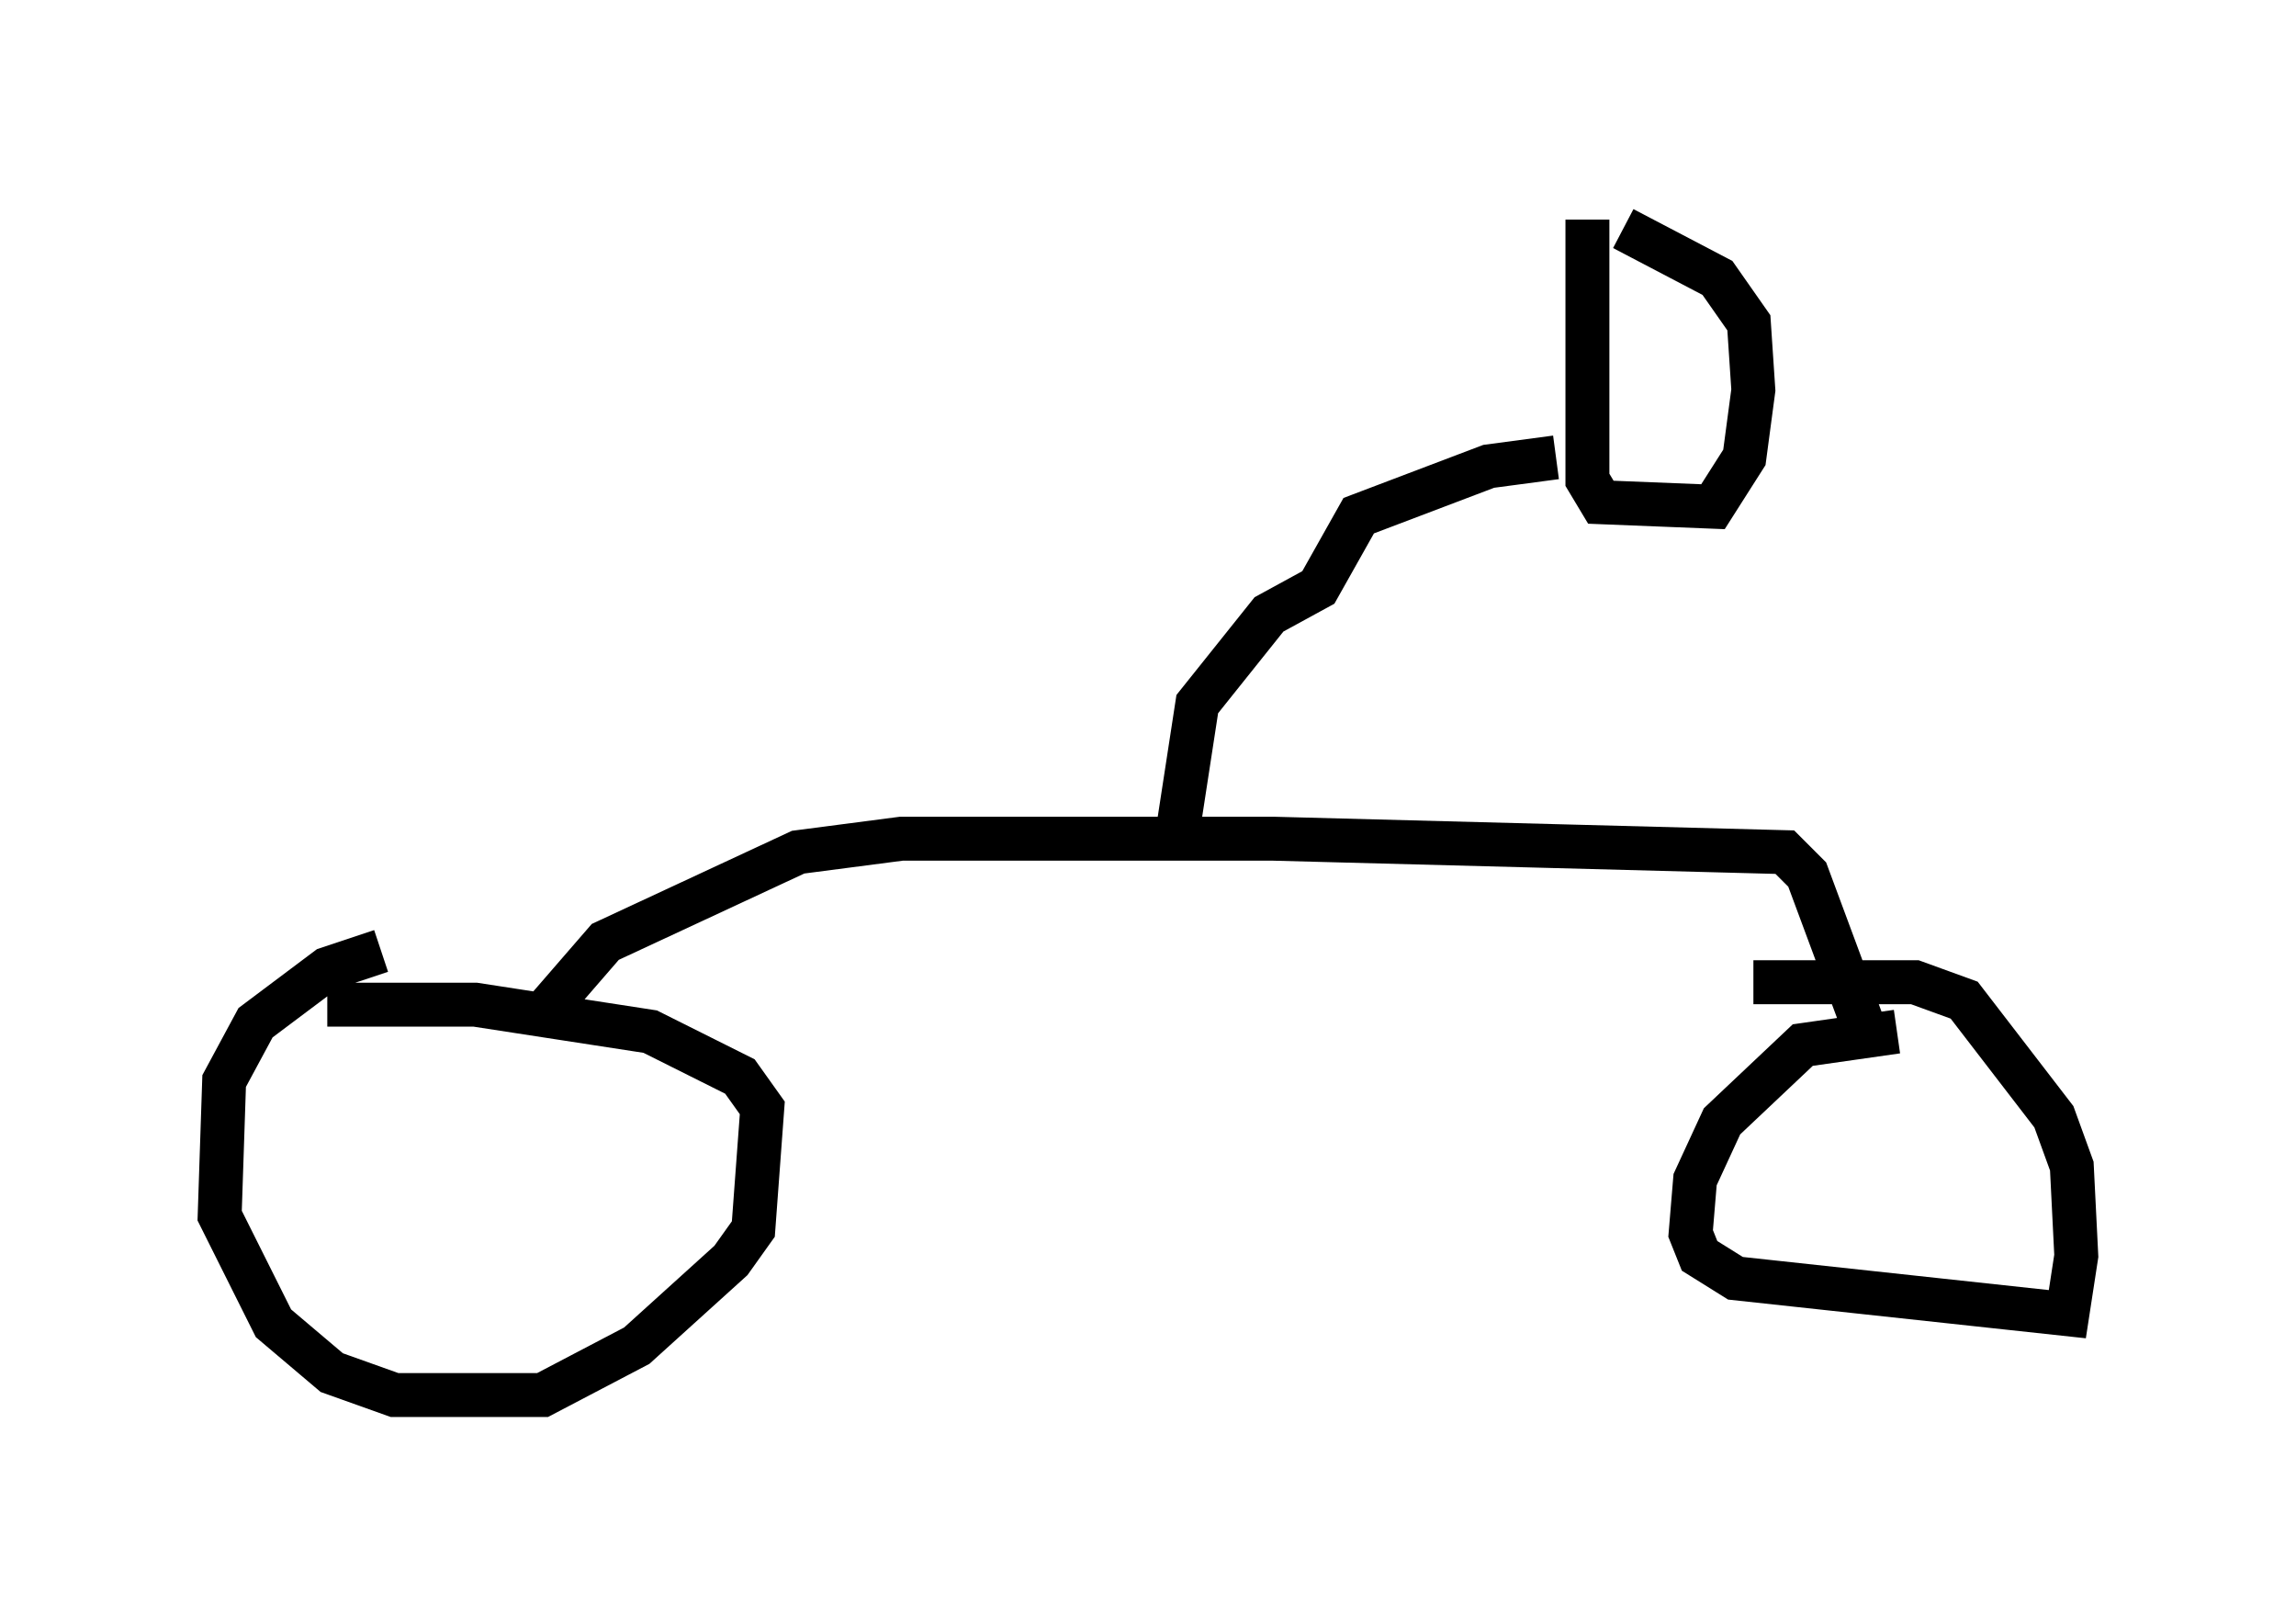 <?xml version="1.0" encoding="utf-8" ?>
<svg baseProfile="full" height="36.746" version="1.1" width="52.263" xmlns="http://www.w3.org/2000/svg" xmlns:ev="http://www.w3.org/2001/xml-events" xmlns:xlink="http://www.w3.org/1999/xlink"><defs /><rect fill="white" height="36.746" width="52.263" x="0" y="0" /><path d="M11.84, 21.64 m-3.165, 0.0 l-1.225, 0.408 -1.633, 1.225 l-0.715, 1.327 -0.102, 3.063 l1.225, 2.45 1.327, 1.123 l1.429, 0.51 3.369, 0.0 l2.144, -1.123 2.144, -1.94 l0.51, -0.715 0.204, -2.756 l-0.51, -0.715 -2.042, -1.021 l-3.981, -0.613 -3.369, 0.0 m35.73, 0.613 l-2.144, 0.306 -1.838, 1.735 l-0.613, 1.327 -0.102, 1.225 l0.204, 0.51 0.817, 0.51 l7.554, 0.817 0.204, -1.327 l-0.102, -2.042 -0.408, -1.123 l-2.042, -2.654 -1.123, -0.408 l-3.675, 0.0 m-27.461, 0.613 l1.327, -1.531 4.39, -2.042 l2.348, -0.306 8.473, 0.0 l11.638, 0.306 0.51, 0.51 l1.327, 3.573 m-15.619, -4.798 l0.408, -2.654 1.633, -2.042 l1.123, -0.613 0.919, -1.633 l2.96, -1.123 1.531, -0.204 m0.715, -5.41 l0.0, 5.921 0.306, 0.51 l2.552, 0.102 0.715, -1.123 l0.204, -1.531 -0.102, -1.531 l-0.715, -1.021 -2.144, -1.123 " fill="none" stroke="black" stroke-width="1" /></svg>